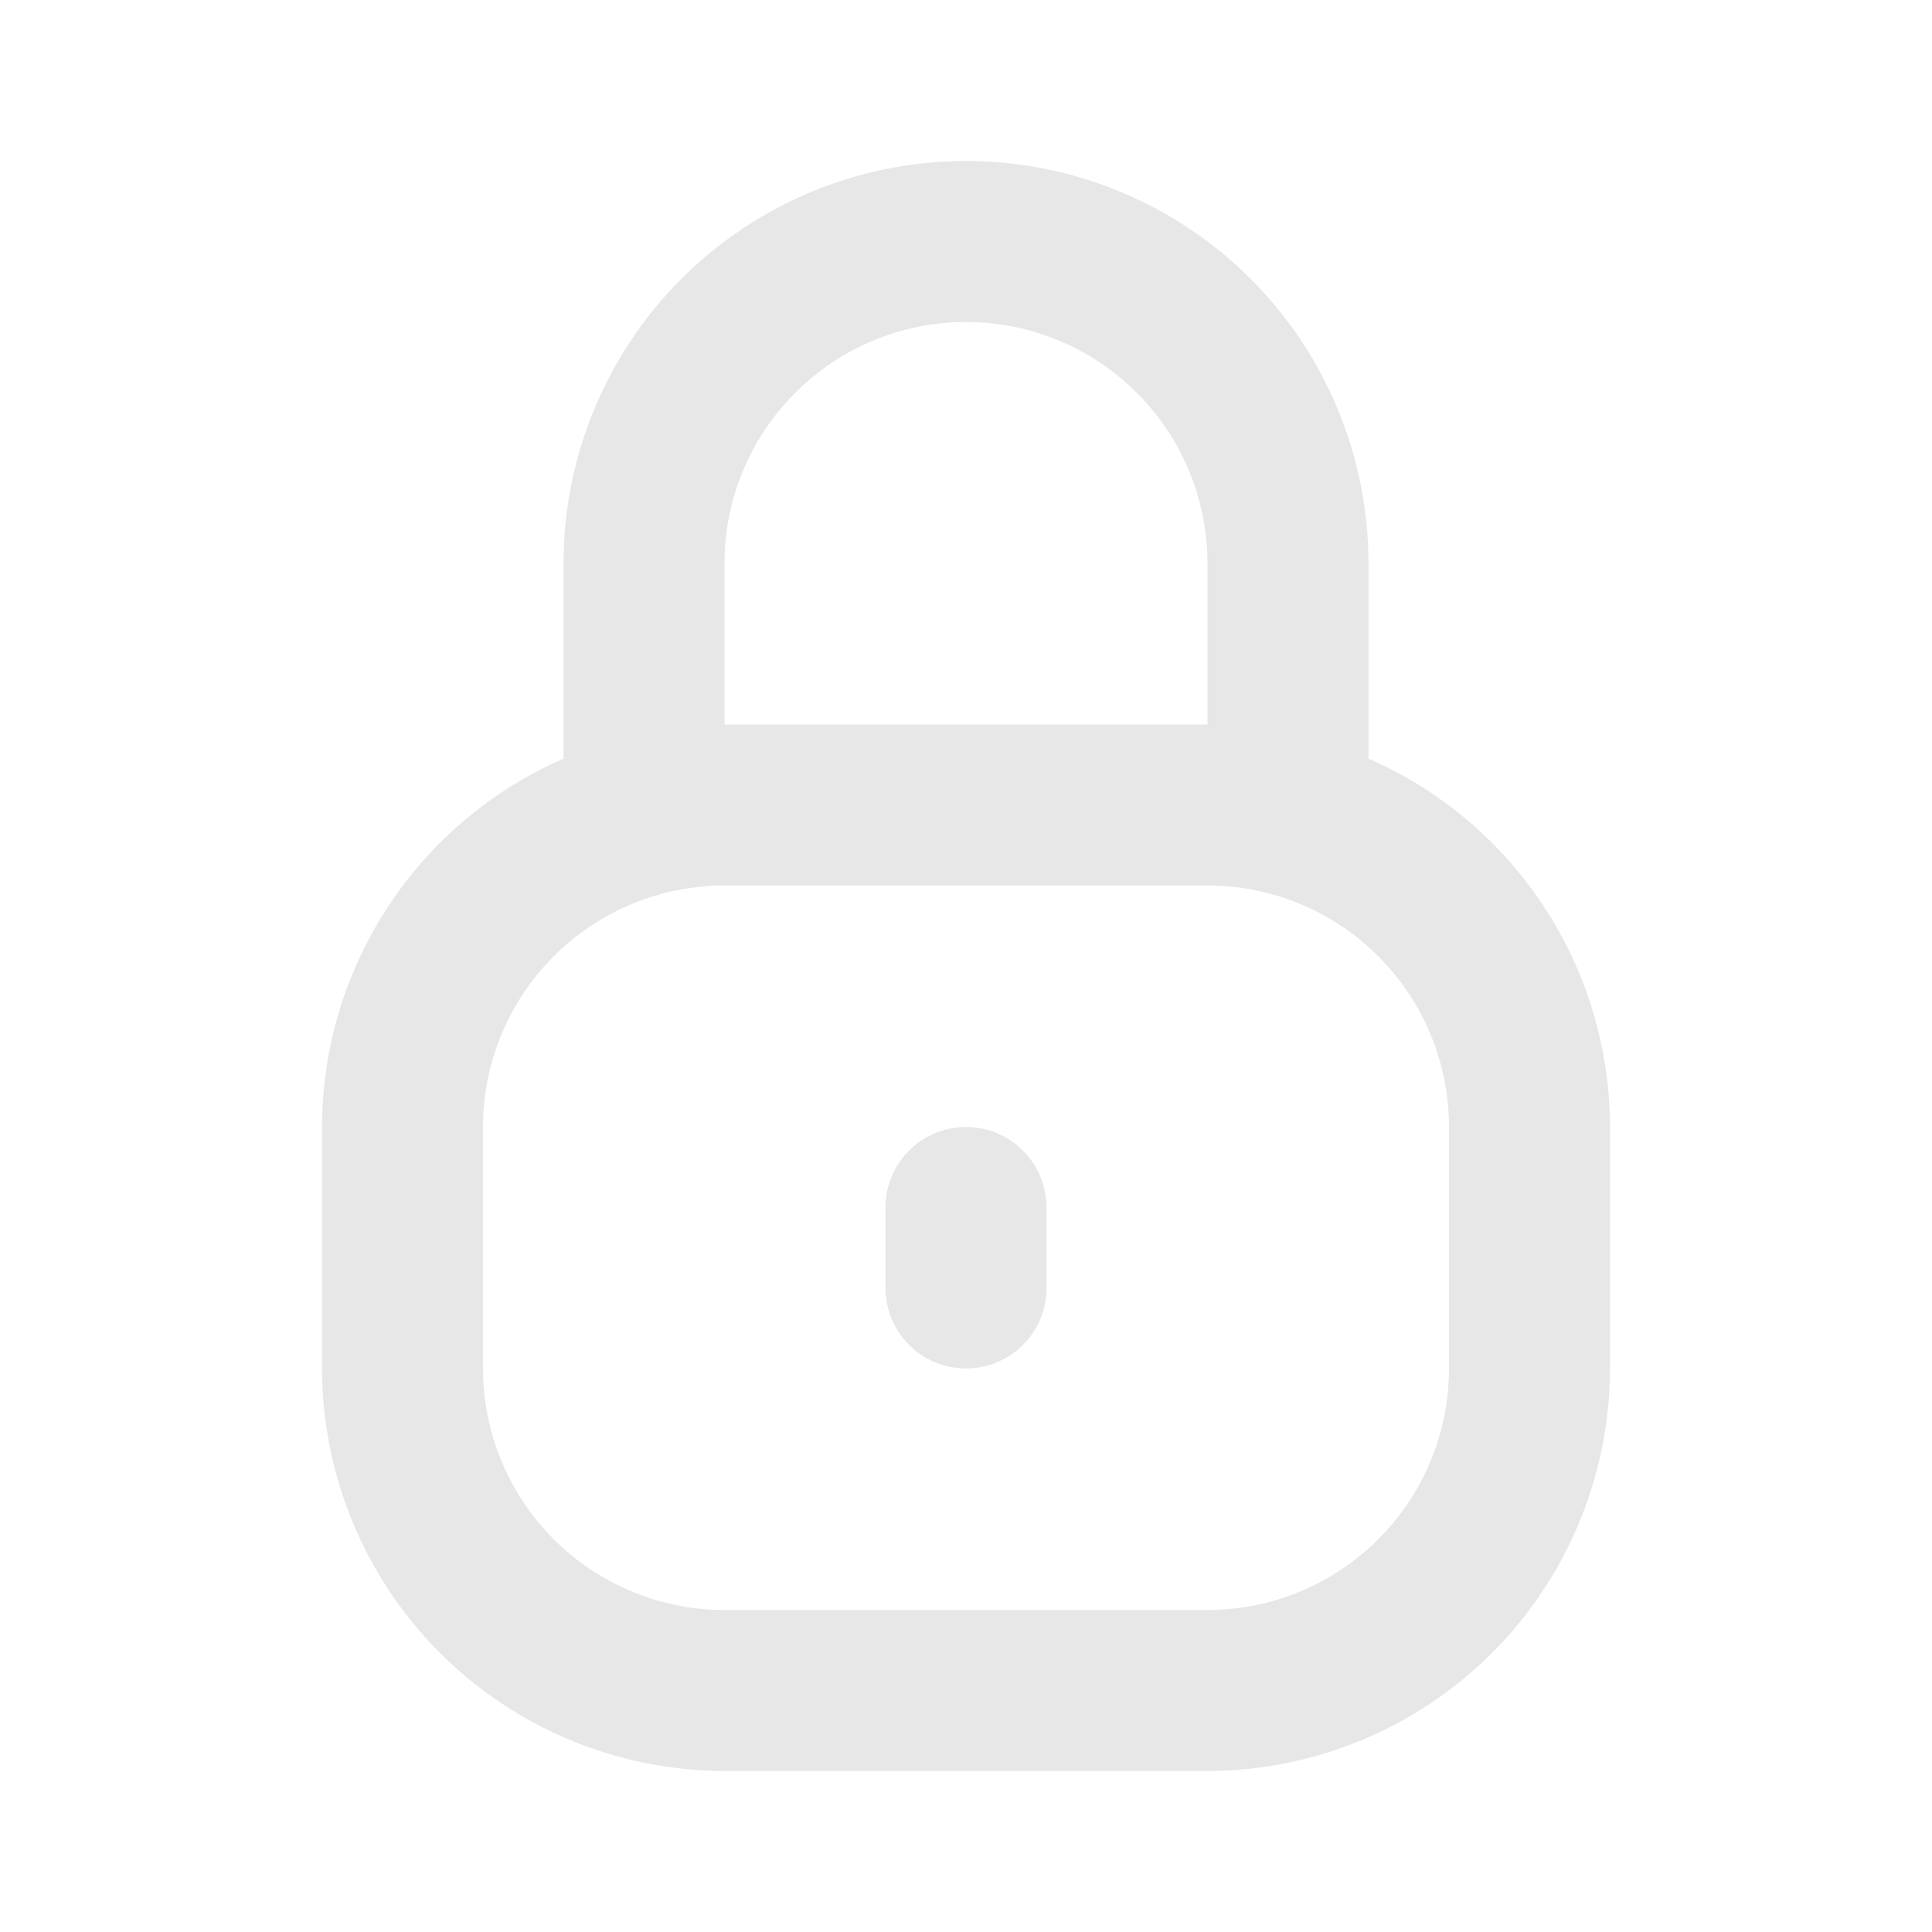 <svg width="24" height="24" viewBox="0 0 24 24" fill="none" xmlns="http://www.w3.org/2000/svg">
<path d="M17 9.424V7C17 5.674 16.473 4.402 15.536 3.464C14.598 2.527 13.326 2 12 2C10.674 2 9.402 2.527 8.464 3.464C7.527 4.402 7 5.674 7 7V9.424C6.109 9.813 5.351 10.453 4.819 11.265C4.286 12.078 4.001 13.028 4 14V17C4.002 18.326 4.529 19.596 5.466 20.534C6.404 21.471 7.674 21.998 9 22H15C16.326 21.998 17.596 21.471 18.534 20.534C19.471 19.596 19.998 18.326 20 17V14C19.999 13.028 19.714 12.078 19.181 11.265C18.649 10.453 17.891 9.813 17 9.424ZM9 7C9 6.204 9.316 5.441 9.879 4.879C10.441 4.316 11.204 4 12 4C12.796 4 13.559 4.316 14.121 4.879C14.684 5.441 15 6.204 15 7V9H9V7ZM18 17C18 17.796 17.684 18.559 17.121 19.121C16.559 19.684 15.796 20 15 20H9C8.204 20 7.441 19.684 6.879 19.121C6.316 18.559 6 17.796 6 17V14C6 13.204 6.316 12.441 6.879 11.879C7.441 11.316 8.204 11 9 11H15C15.796 11 16.559 11.316 17.121 11.879C17.684 12.441 18 13.204 18 14V17ZM13 15V16C13 16.265 12.895 16.52 12.707 16.707C12.52 16.895 12.265 17 12 17C11.735 17 11.48 16.895 11.293 16.707C11.105 16.52 11 16.265 11 16V15C11 14.735 11.105 14.48 11.293 14.293C11.48 14.105 11.735 14 12 14C12.265 14 12.52 14.105 12.707 14.293C12.895 14.48 13 14.735 13 15Z" fill="#E7E7E7"/>
</svg>
